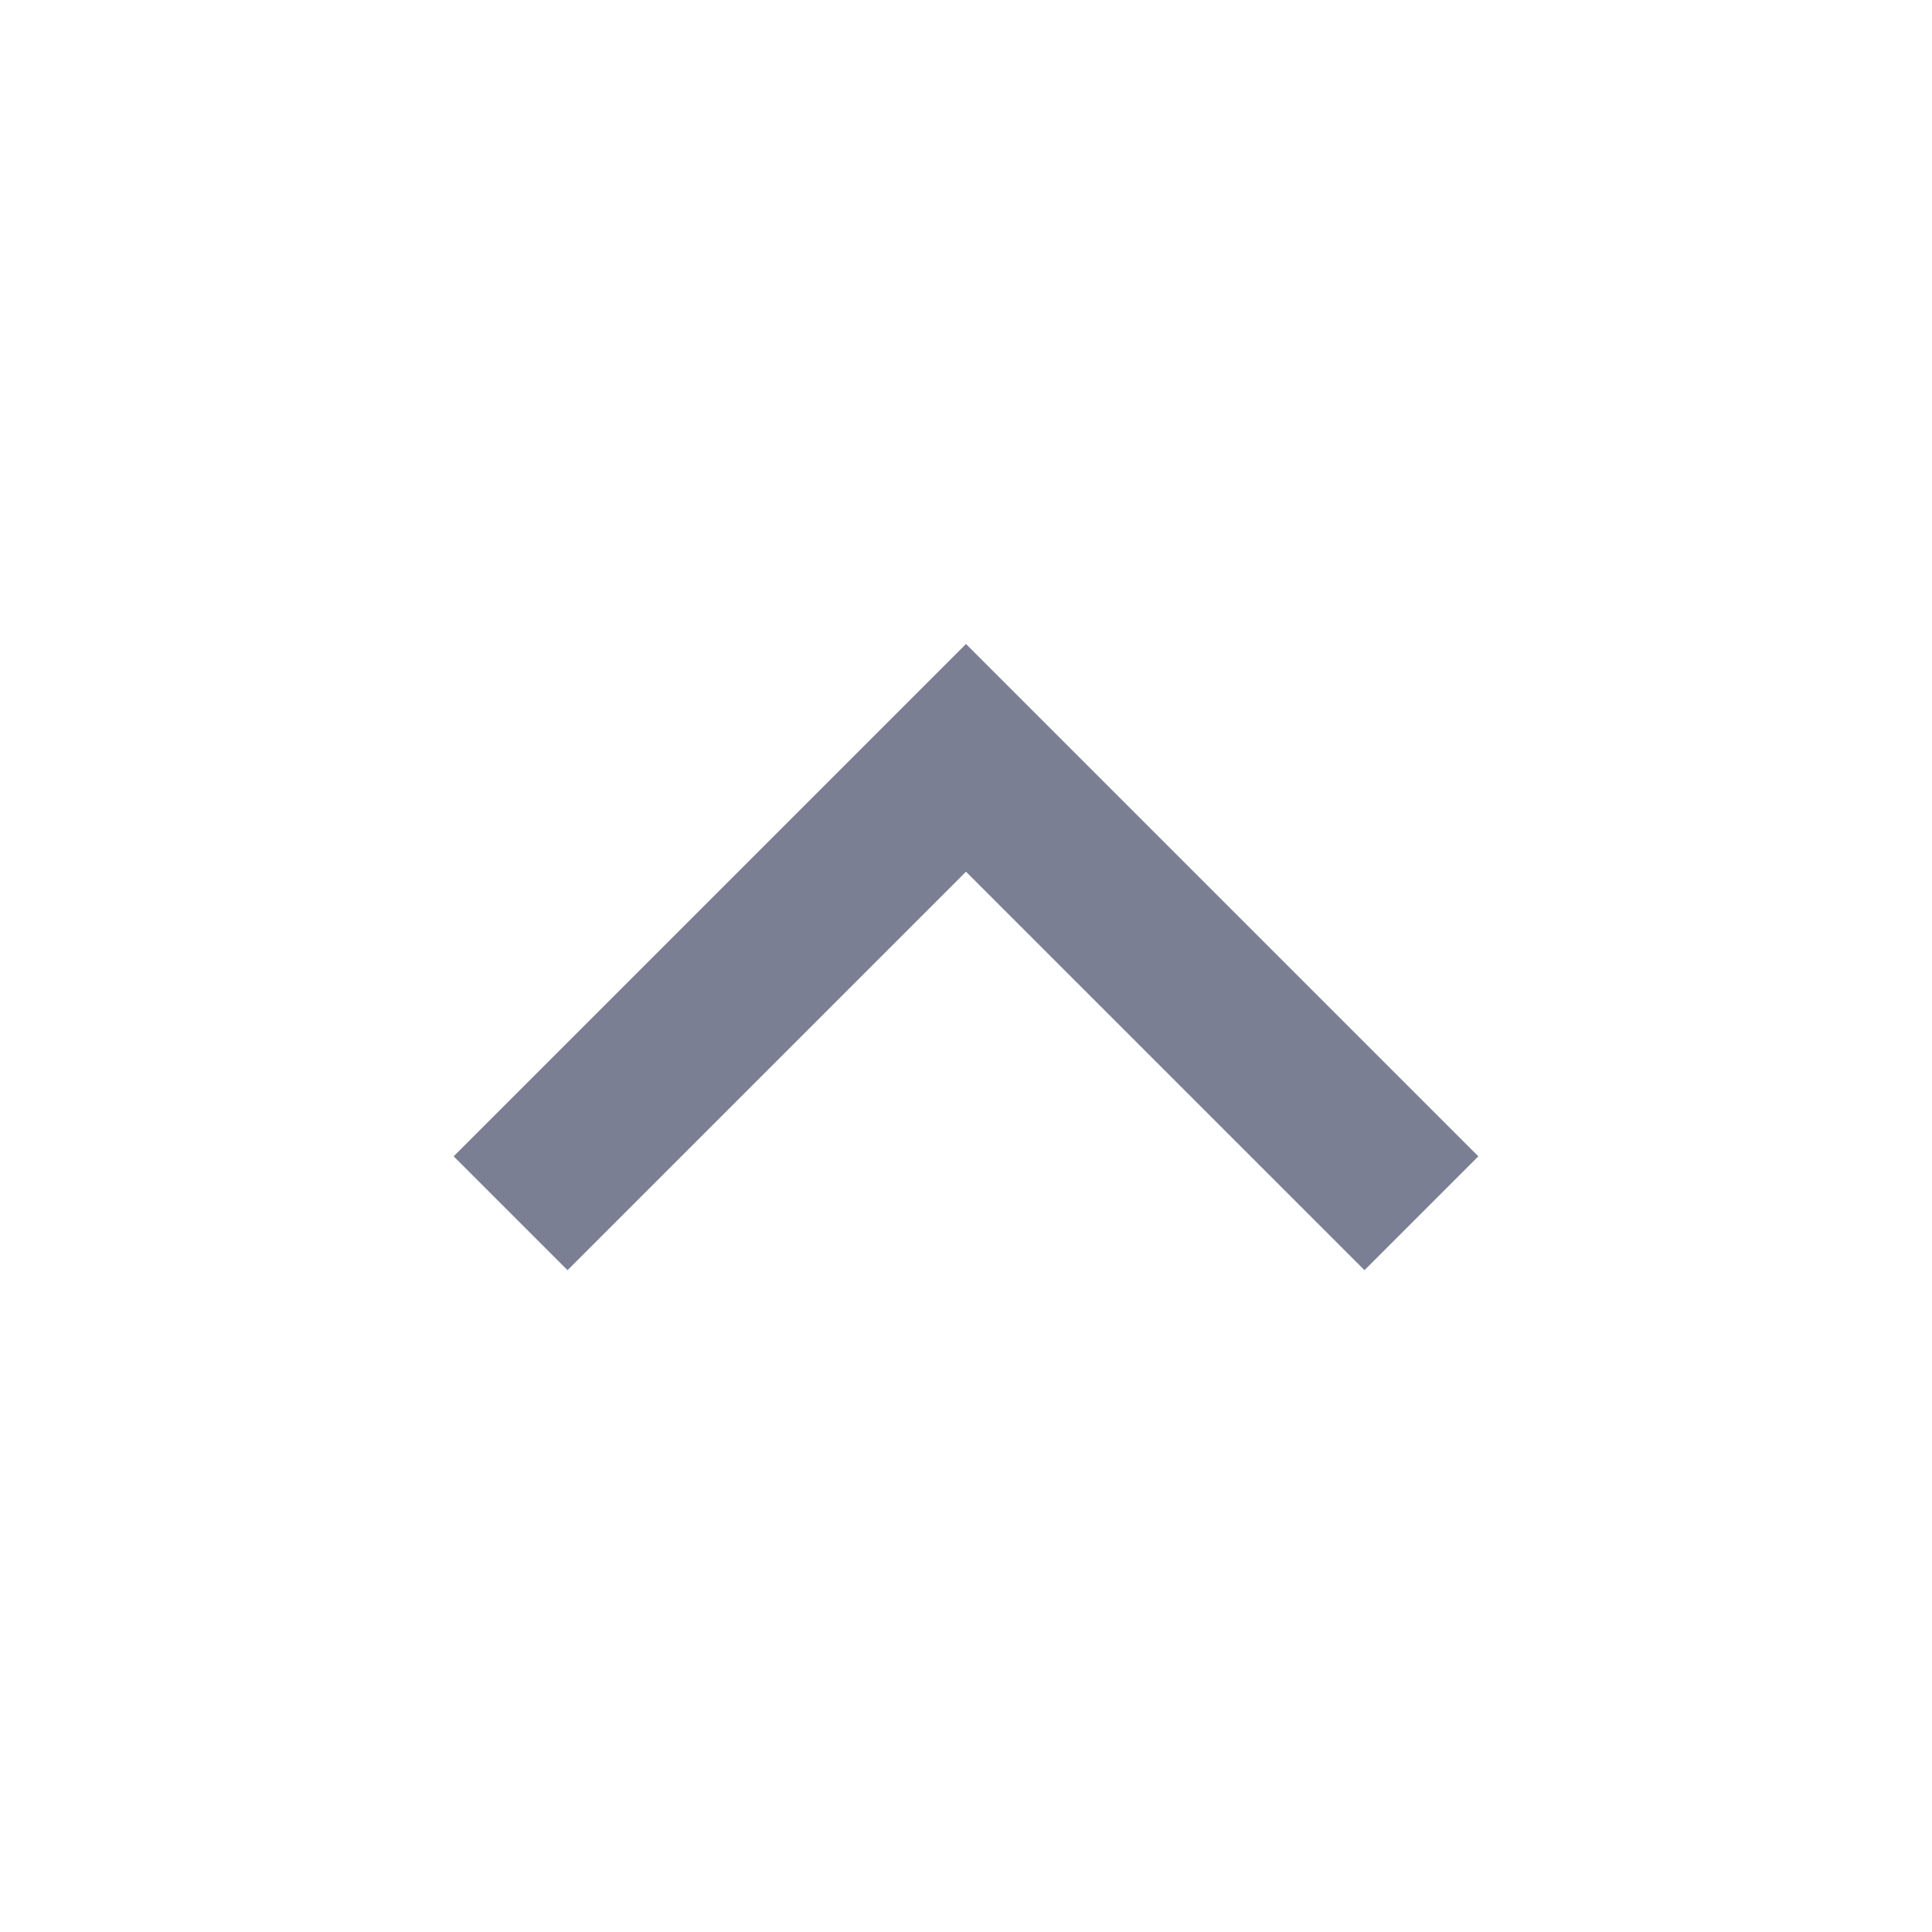 <svg width="16" height="16" viewBox="0 0 16 16" fill="none" xmlns="http://www.w3.org/2000/svg">
<path d="M8 7.219L4.7 10.519L3.757 9.576L8 5.333L12.243 9.576L11.3 10.519L8 7.219Z" fill="#7B7F93"/>
</svg>
